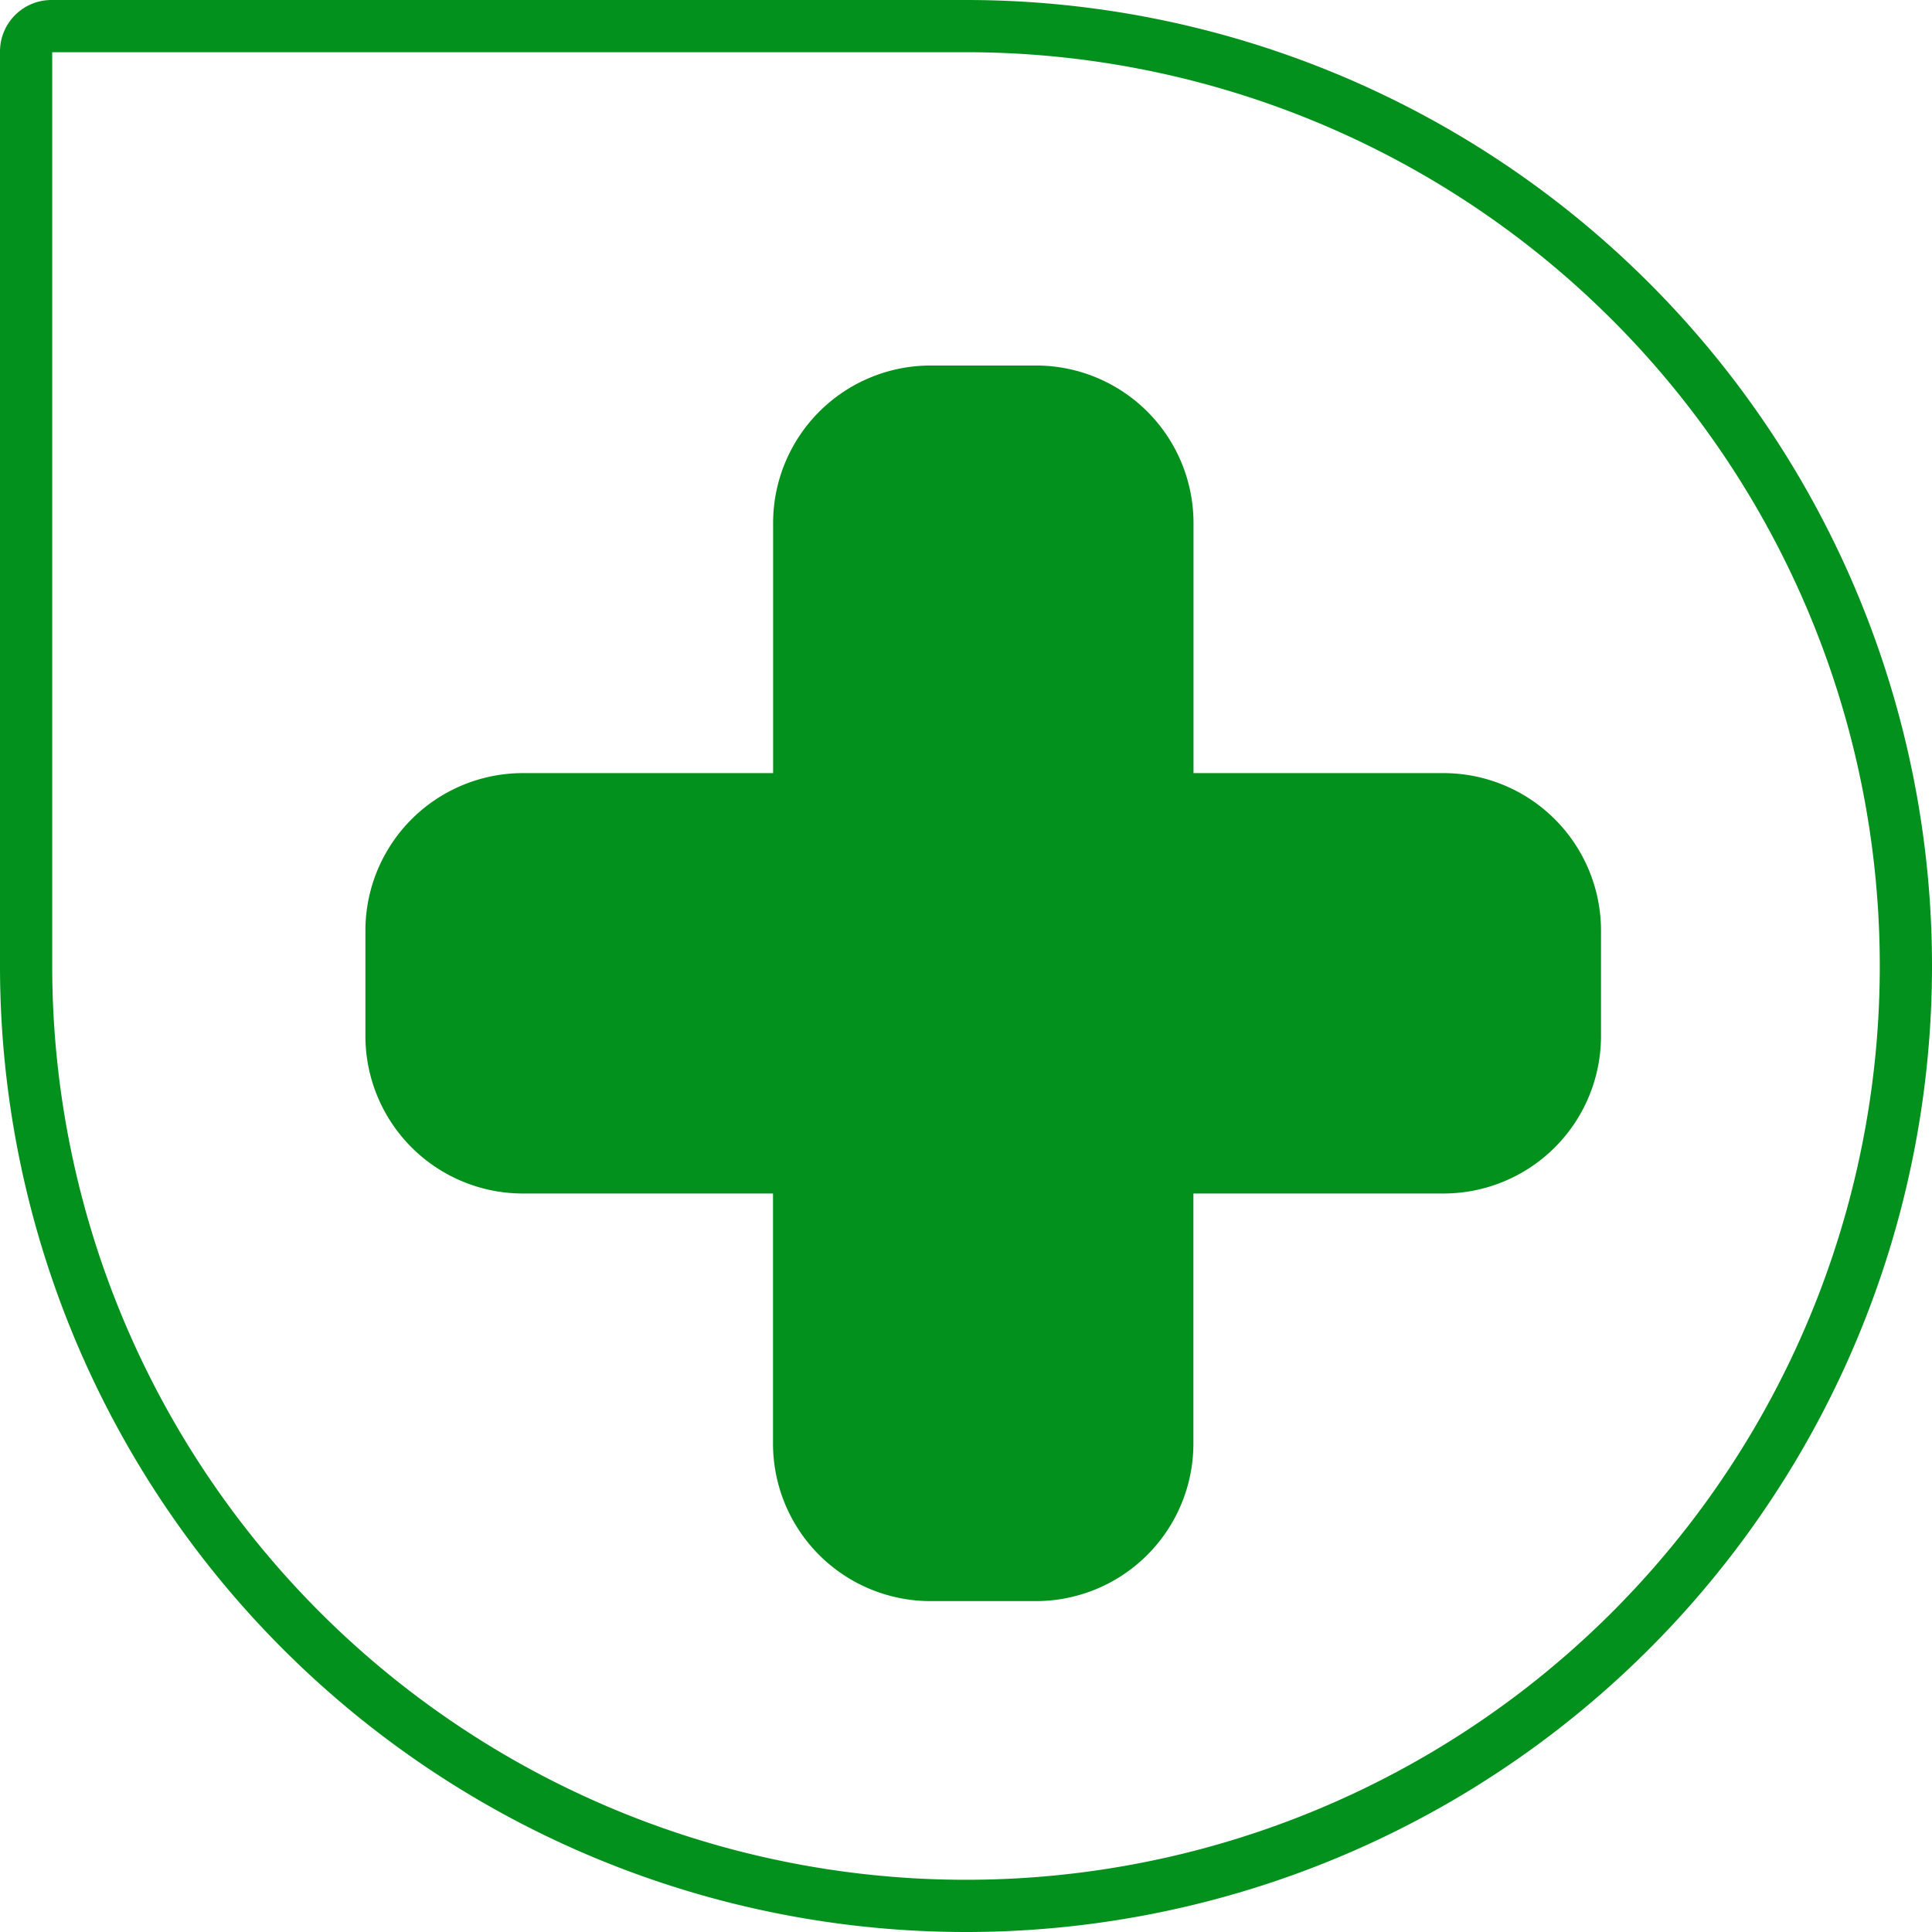 <svg xmlns="http://www.w3.org/2000/svg" width="37" height="37" viewBox="0 0 37 37">
  <g id="home-icon1" transform="translate(-10 -384)">
    <g id="Group_10744" data-name="Group 10744" transform="translate(-76 -224)">
      <g id="medical" transform="translate(79.164 176.832)">
        <g id="_119059" data-name="119059" transform="translate(7.498 564.832)">
          <path id="Path_6045" data-name="Path 6045" d="M20.648,7.806H15.859V3.017A3.016,3.016,0,0,0,12.842,0H10.825A3.017,3.017,0,0,0,7.808,3.017V7.806H3.018A3.017,3.017,0,0,0,0,10.823v2.018a3.017,3.017,0,0,0,3.016,3.016h4.79v4.789a3.017,3.017,0,0,0,3.017,3.017h2.017a3.017,3.017,0,0,0,3.017-3.017V15.857h4.789a3.017,3.017,0,0,0,3.017-3.016V10.823A3.017,3.017,0,0,0,20.648,7.806Z" transform="translate(6.336 -126.664)" fill="#02911c"/>
        </g>
      </g>
    </g>
    <g id="Rectangle_1849" data-name="Rectangle 1849" transform="translate(10 384)" fill="none" stroke="#02911c" stroke-width="1">
      <path d="M0,0H18.5A18.5,18.5,0,0,1,37,18.5v0A18.5,18.5,0,0,1,18.5,37h0A18.5,18.5,0,0,1,0,18.5V0A0,0,0,0,1,0,0Z" stroke="none"/>
      <path d="M.986.5H18.5a18,18,0,0,1,18,18v0a18,18,0,0,1-18,18h0a18,18,0,0,1-18-18V.986A.486.486,0,0,1,.986.5Z" fill="none"/>
    </g>
  </g>
</svg>
